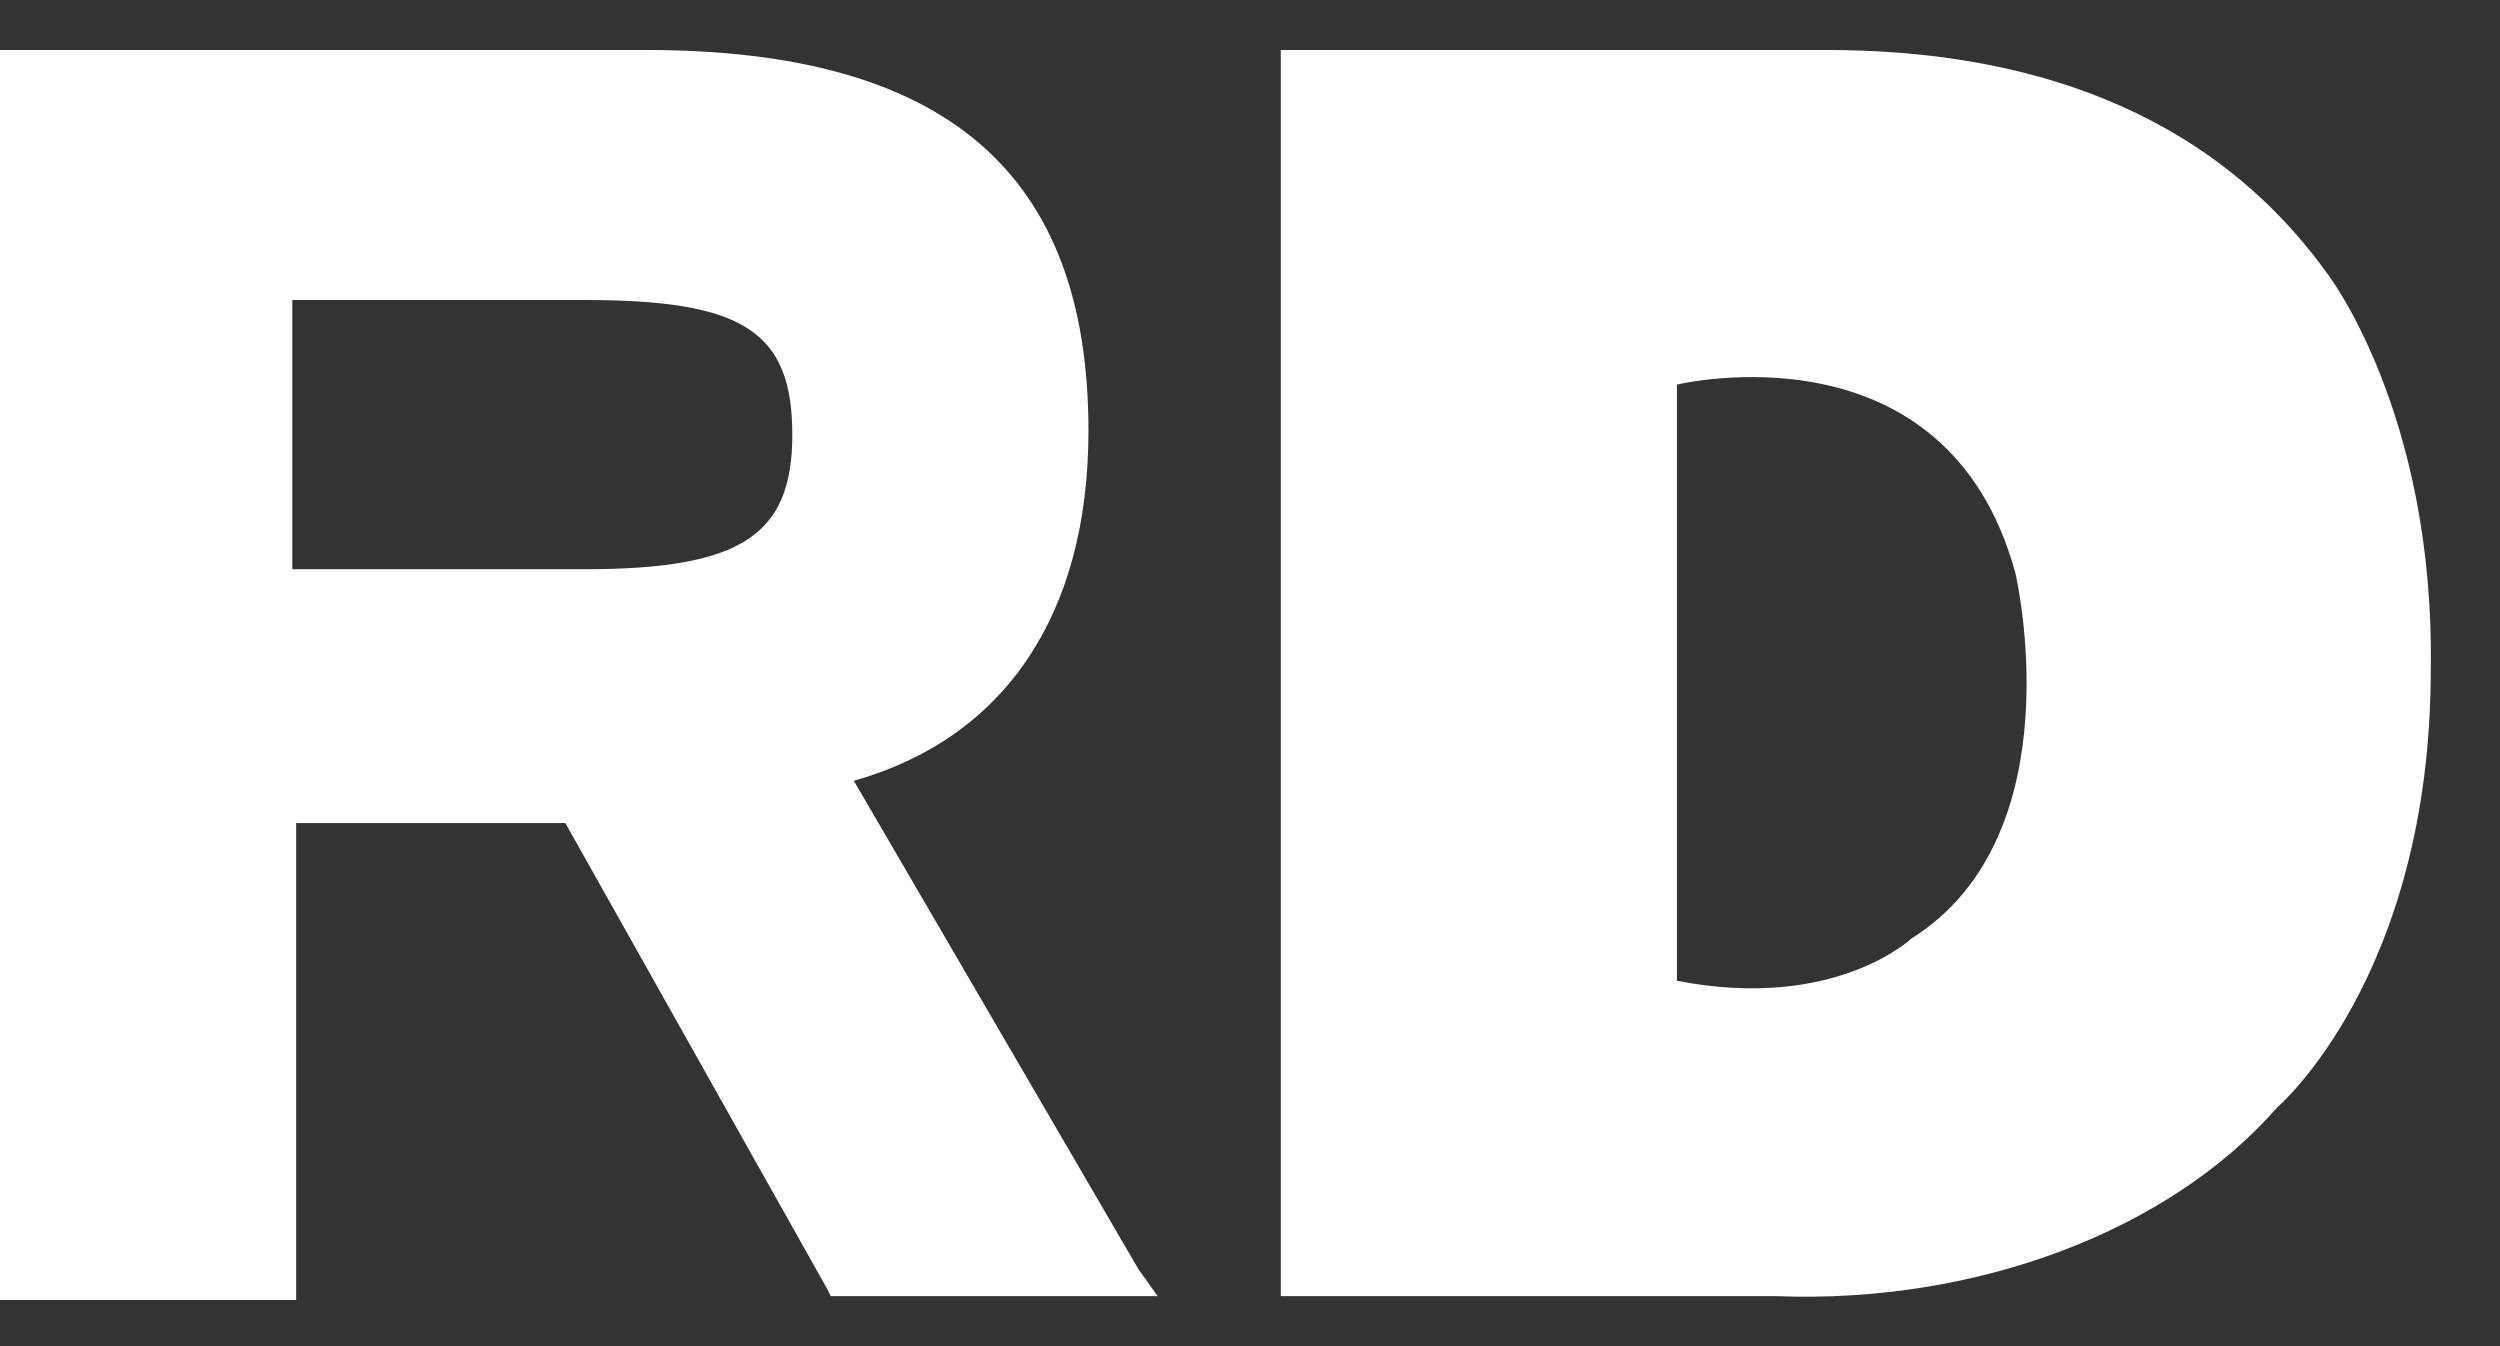 <?xml version="1.0"?>
<svg width="65" height="35" xmlns="http://www.w3.org/2000/svg">
    <rect width="100%" height="100%" fill="#333333" stroke="none"/>
    <style type="text/css"><![CDATA[
	.st0{fill:#FFFFFF;}
	.st1{fill:#FFFFFF;}
]]></style>
    <g>
        <title>Layer 1</title>
        <path id="svg_1"
              d="m30.1,33.7h-8.5l-0.1,-0.2l-6.8,-12.1h-7v12.4h-7.7v-32.5h16.8c7.8,0 11.5,3.2 11.5,9.9c0,4.8 -2.2,8 -6.1,9.1l7.4,12.7l0.5,0.7zm-22.5,-18.9h7.6c4.1,0 5.4,-0.9 5.4,-3.5c0,-2.7 -1.3,-3.5 -5.4,-3.5h-7.6v7l0,0z"
              class="st0"/>
        <g id="svg_2">
            <path id="svg_3"
                  d="m60.5,7.1c-3.1,-4.3 -7.9,-5.8 -13,-5.8h-14.2v32.4h12.9c5.2,0.2 10.2,-1.7 13,-4.9c0,0 4,-3.4 4,-11.4c0.1,-6.7 -2.7,-10.3 -2.7,-10.3zm-10.8,17.3s-2,1.9 -6.1,1.1v-15.5s7,-1.7 8.8,4.9c0,0 1.6,6.8 -2.7,9.5z"
                  class="st1"/>
        </g>
    </g>
</svg>